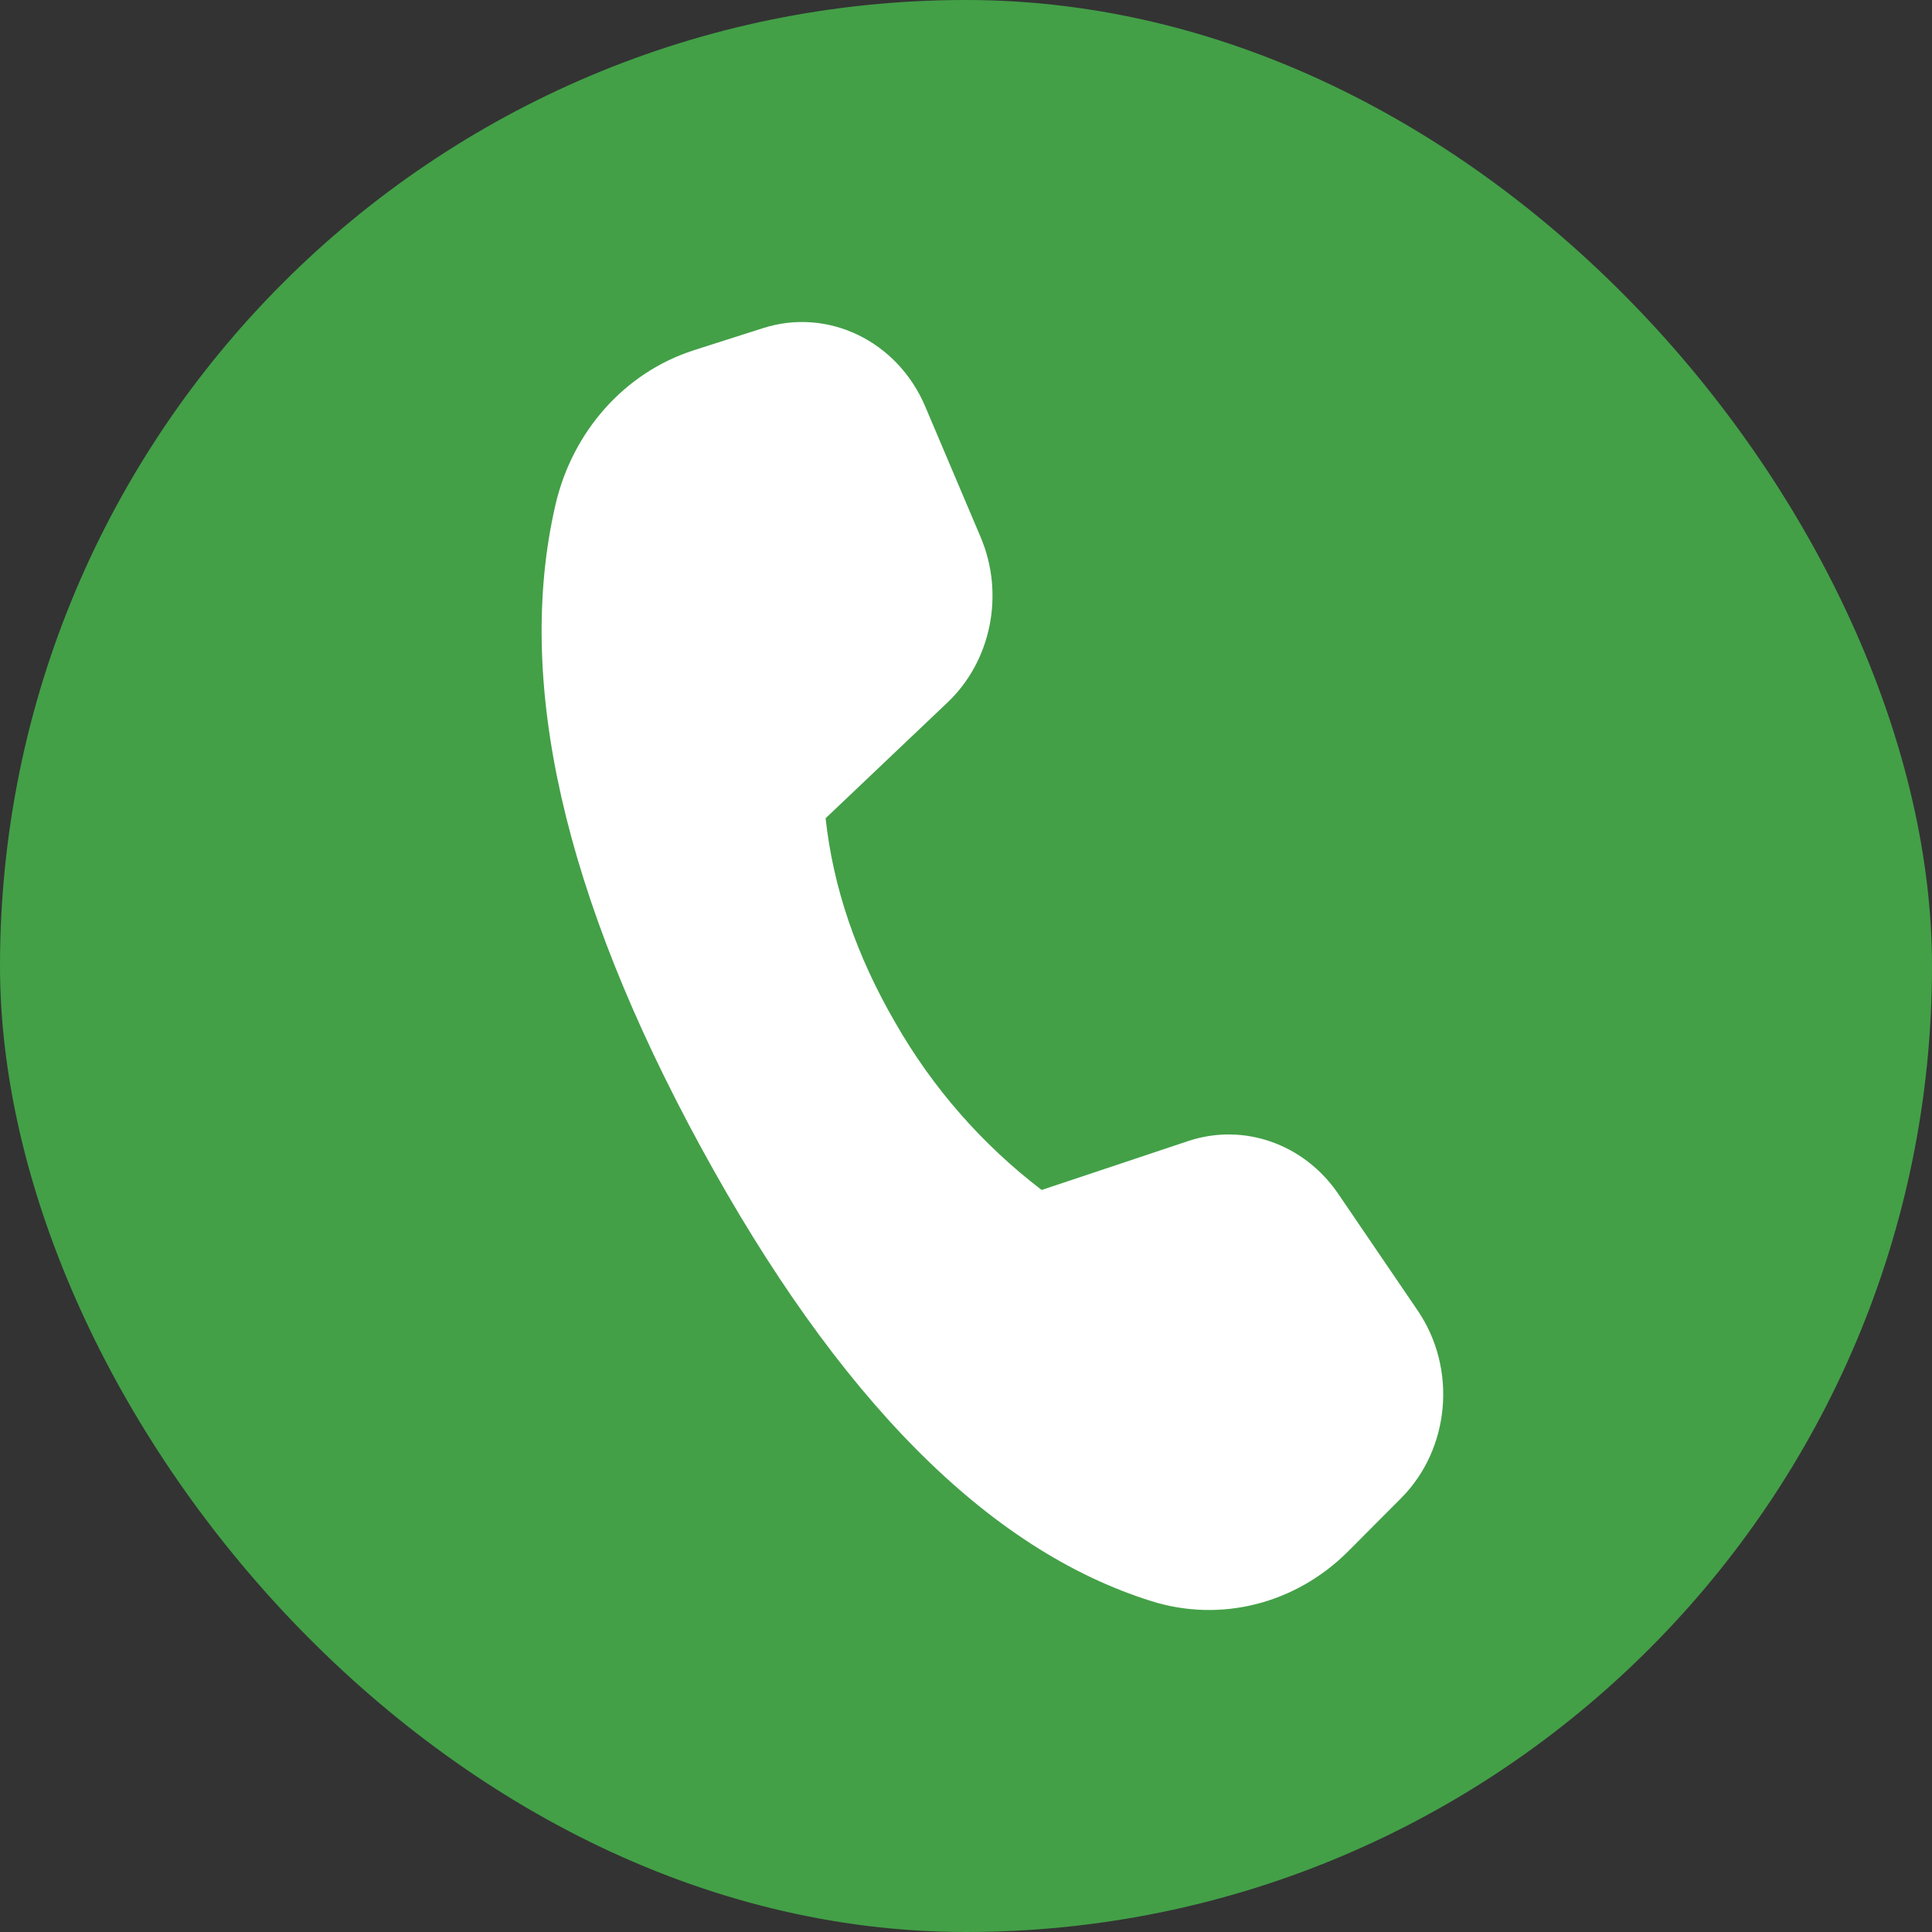 <svg width="30" height="30" viewBox="0 0 30 30" fill="none" xmlns="http://www.w3.org/2000/svg">
<rect x="0" y="0" width="30" height="30" fill="#333333" stroke="none"/>
<rect width="30" height="30" rx="15" fill="#43A047"/>
<path d="M10.772 5.439L11.849 5.095C12.857 4.773 13.935 5.294 14.367 6.312L15.227 8.34C15.602 9.223 15.394 10.262 14.713 10.908L12.82 12.706C12.937 13.782 13.298 14.841 13.904 15.883C14.48 16.891 15.252 17.773 16.175 18.478L18.451 17.718C19.313 17.431 20.252 17.762 20.781 18.539L22.013 20.349C22.629 21.253 22.518 22.499 21.755 23.265L20.937 24.086C20.123 24.903 18.961 25.2 17.885 24.864C15.346 24.072 13.012 21.721 10.882 17.811C8.749 13.894 7.997 10.572 8.624 7.843C8.888 6.695 9.706 5.78 10.774 5.439" fill="white"/>
</svg>
